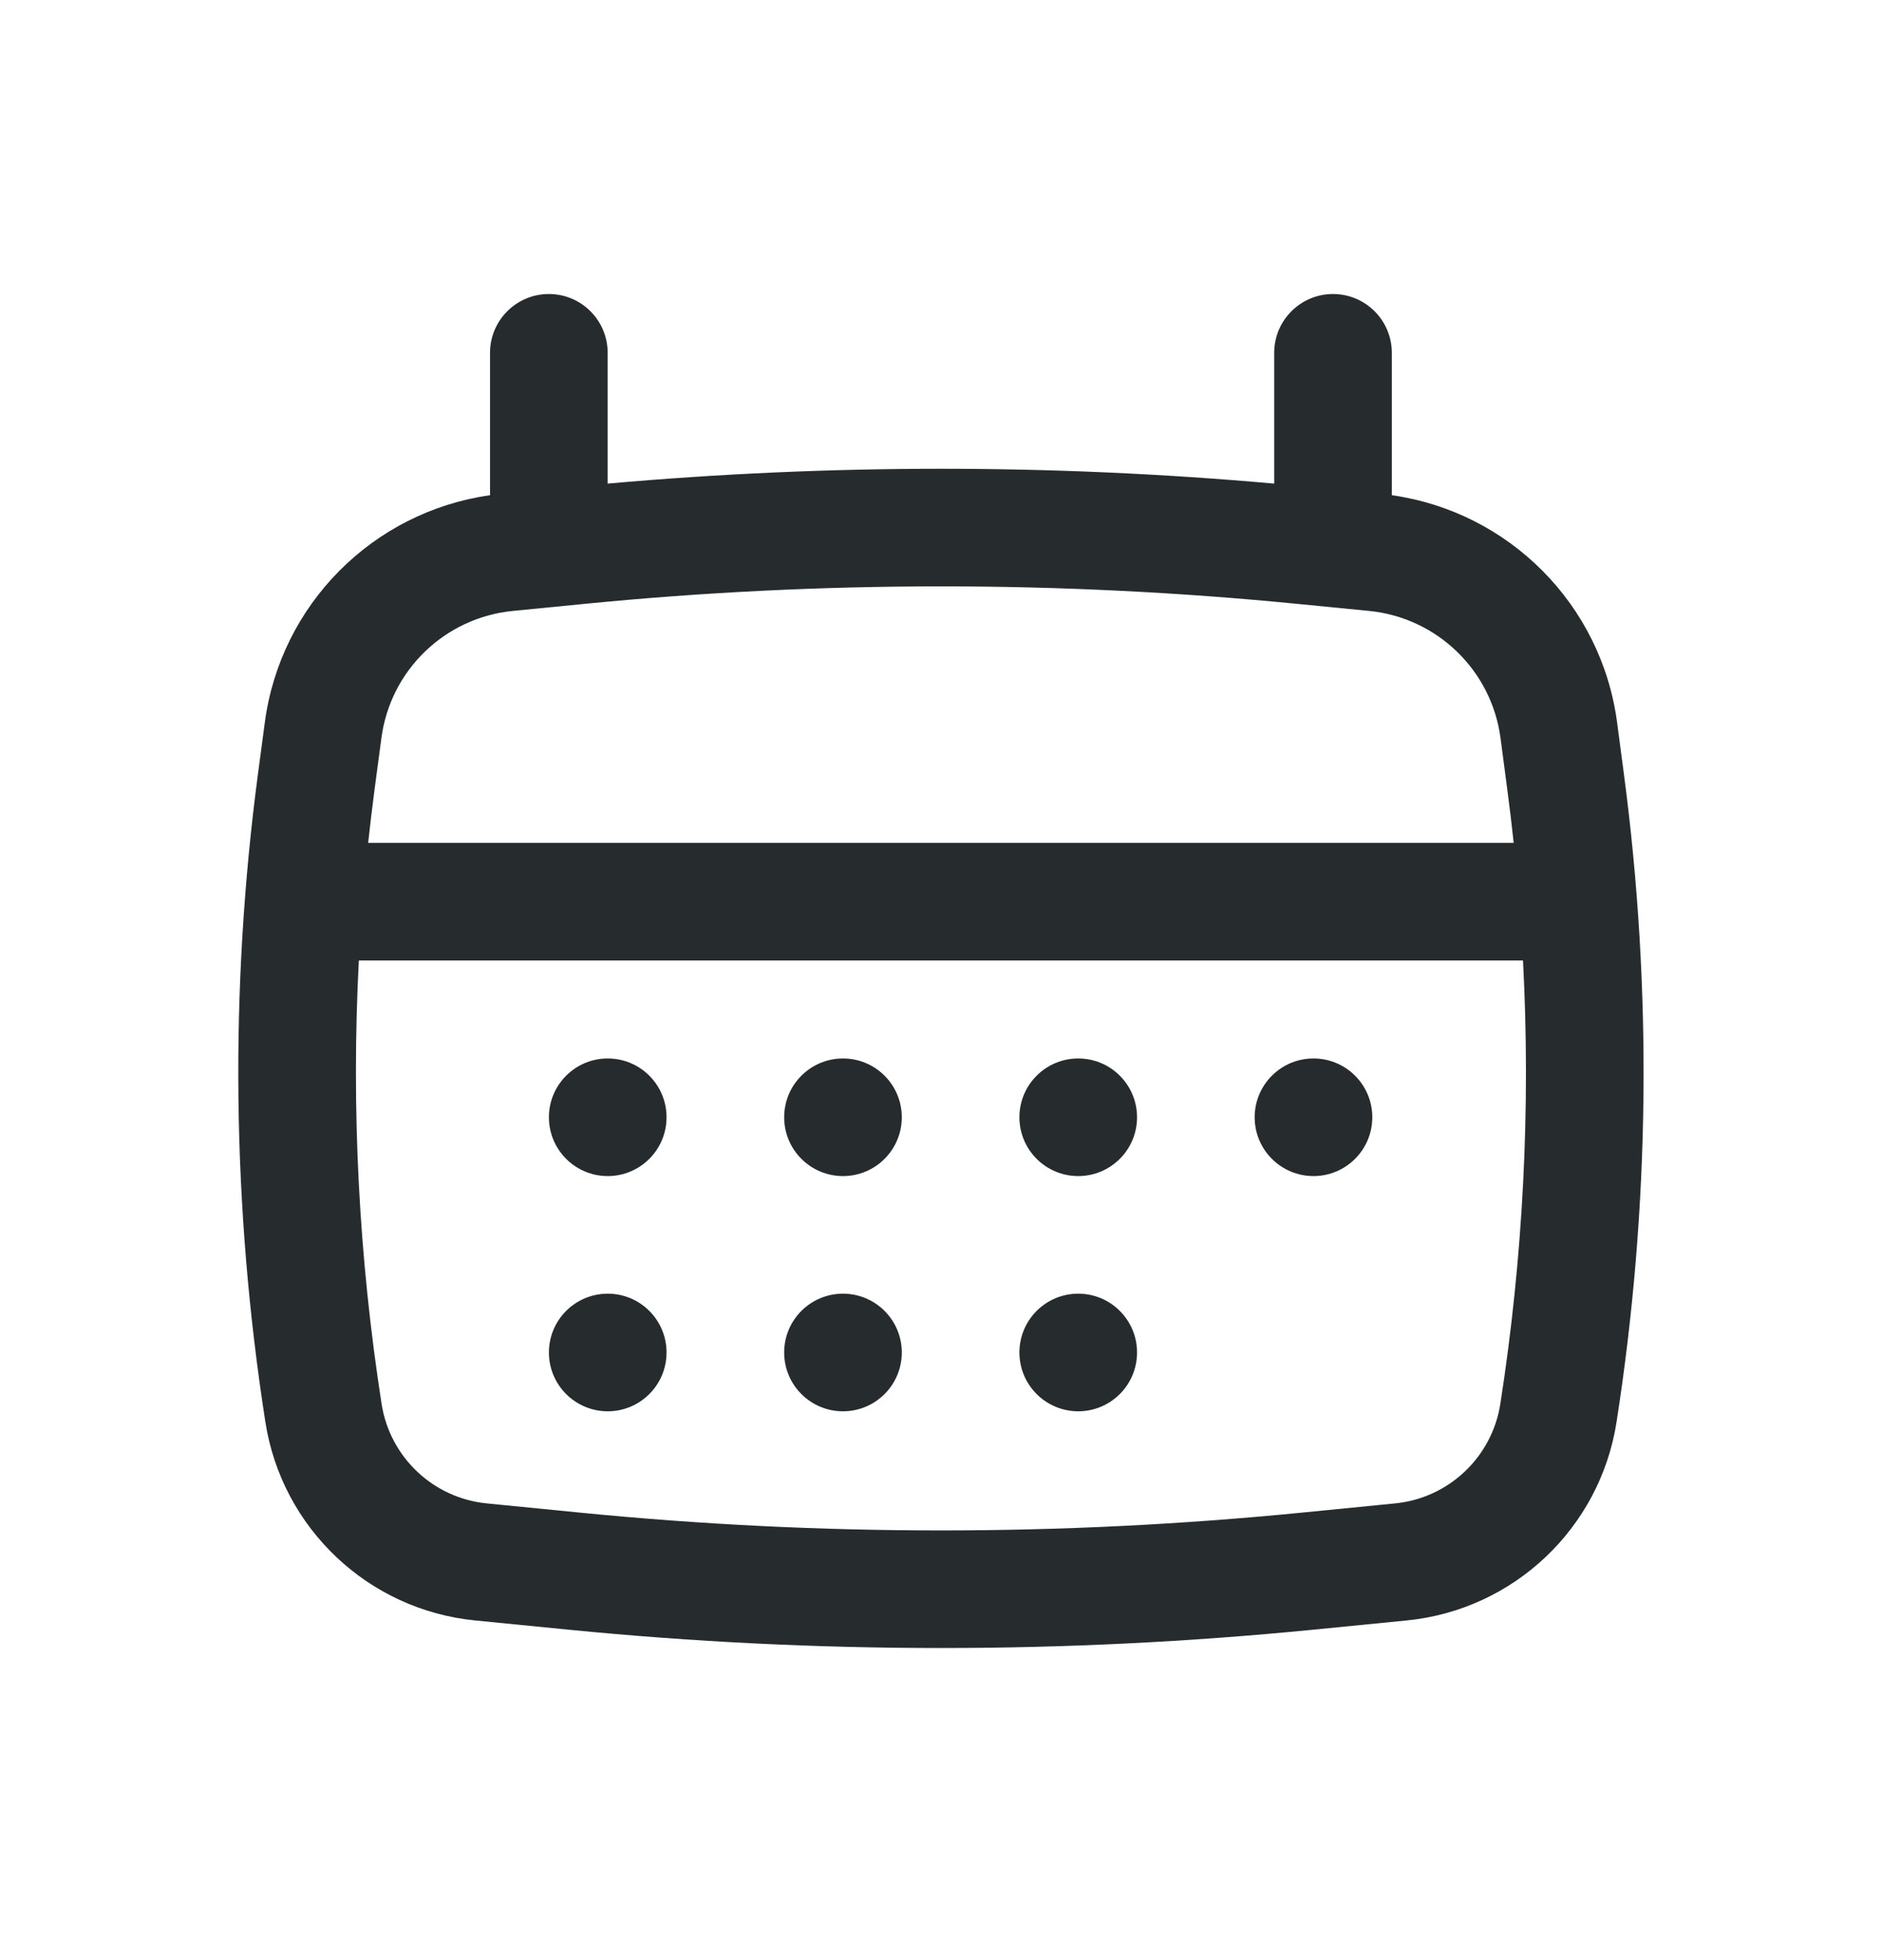 <svg width="24" height="25" viewBox="0 0 24 25" fill="none" xmlns="http://www.w3.org/2000/svg">
<path fill-rule="evenodd" clip-rule="evenodd" d="M6.999 3.75C7.414 3.75 7.749 4.086 7.749 4.5V6.168C10.577 5.916 13.422 5.916 16.249 6.168V4.5C16.249 4.086 16.585 3.75 16.999 3.75C17.413 3.75 17.749 4.086 17.749 4.5V6.316C19.242 6.528 20.422 7.708 20.622 9.215L20.708 9.868C21.072 12.614 21.041 15.398 20.615 18.136C20.404 19.492 19.302 20.534 17.936 20.668L16.743 20.786C13.588 21.097 10.41 21.097 7.255 20.786L6.062 20.668C4.697 20.534 3.595 19.492 3.384 18.136C2.958 15.398 2.926 12.614 3.29 9.868L3.377 9.215C3.577 7.708 4.756 6.528 6.249 6.316V4.5C6.249 4.086 6.585 3.75 6.999 3.75ZM7.444 7.703C10.474 7.404 13.525 7.404 16.554 7.703L17.46 7.792C18.326 7.878 19.02 8.549 19.135 9.412L19.221 10.065C19.251 10.293 19.279 10.521 19.303 10.75H4.695C4.72 10.521 4.747 10.293 4.777 10.065L4.864 9.412C4.978 8.549 5.672 7.878 6.539 7.792L7.444 7.703ZM4.576 12.25C4.478 14.138 4.575 16.033 4.866 17.905C4.972 18.585 5.524 19.108 6.209 19.175L7.402 19.293C10.46 19.595 13.539 19.595 16.596 19.293L17.789 19.175C18.474 19.108 19.027 18.585 19.133 17.905C19.424 16.033 19.521 14.138 19.422 12.25H4.576Z" fill="#262B2E"/>
<circle cx="7.75" cy="14.25" r="0.75" fill="#262B2E"/>
<circle cx="7.75" cy="17.25" r="0.75" fill="#262B2E"/>
<circle cx="10.75" cy="14.25" r="0.75" fill="#262B2E"/>
<circle cx="10.75" cy="17.25" r="0.75" fill="#262B2E"/>
<circle cx="13.75" cy="14.25" r="0.75" fill="#262B2E"/>
<circle cx="13.75" cy="17.25" r="0.75" fill="#262B2E"/>
<circle cx="16.75" cy="14.25" r="0.75" fill="#262B2E"/>
</svg>
